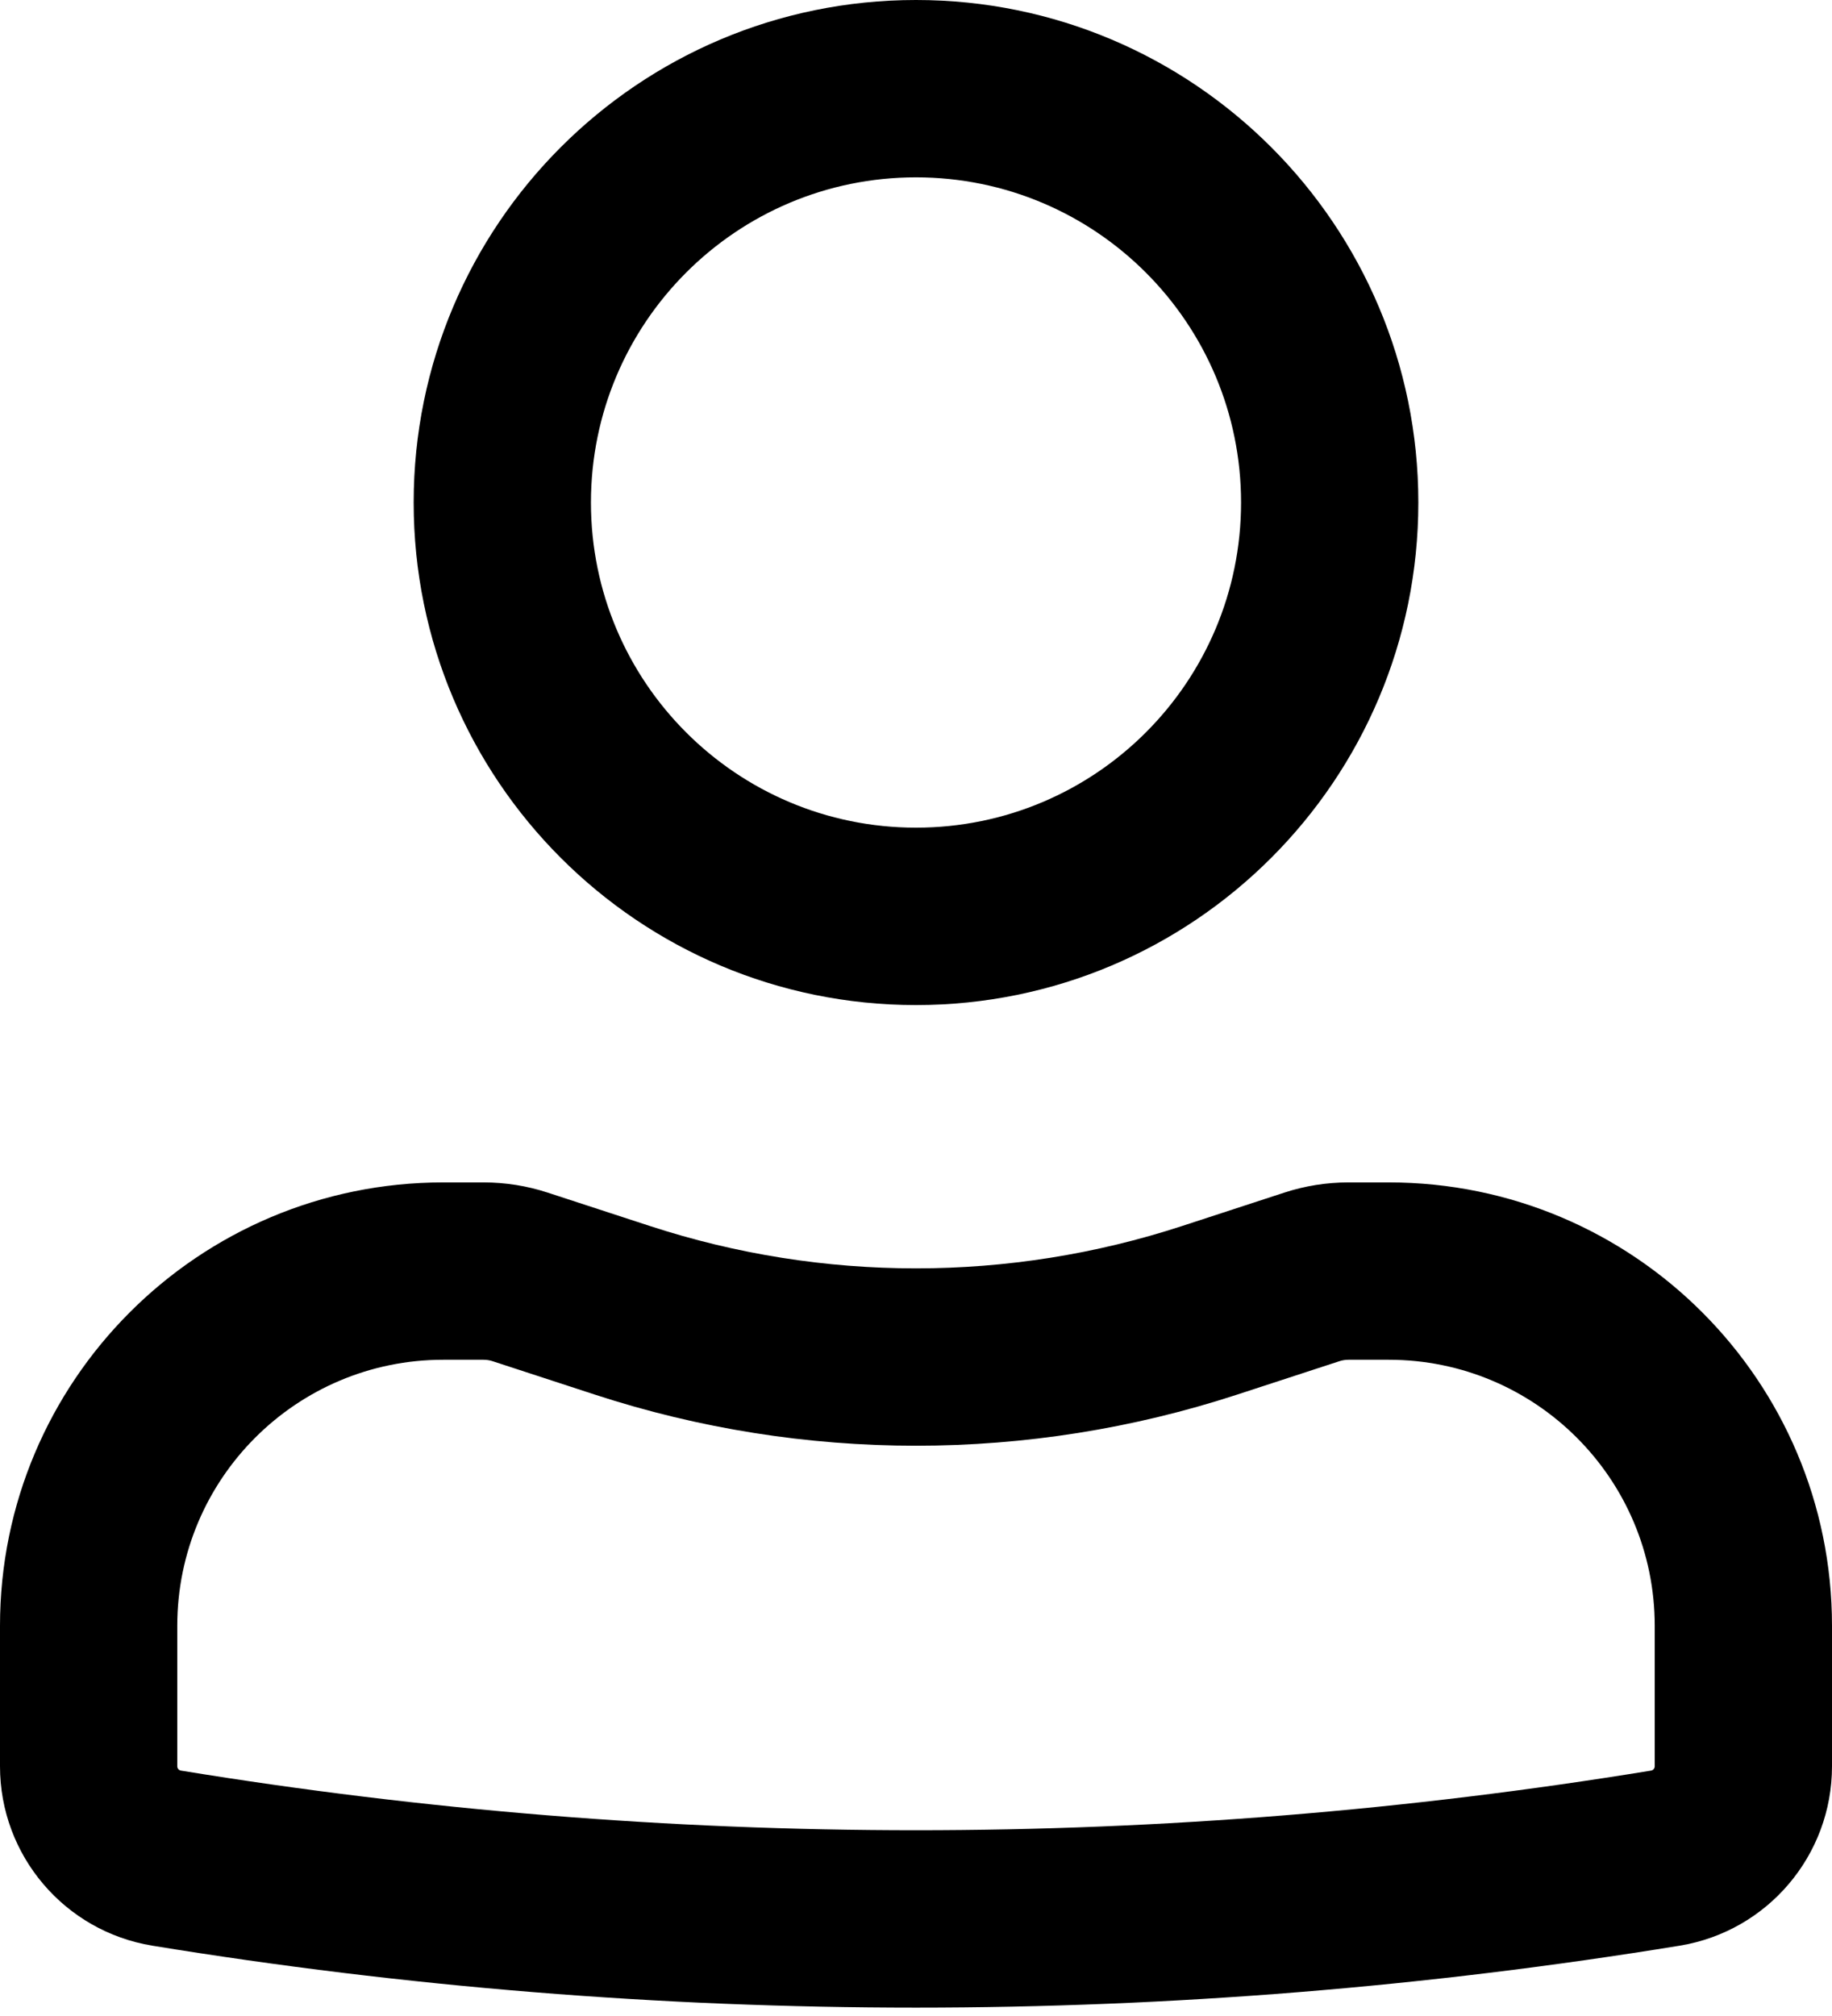 <svg width="30" height="33" viewBox="0 0 30 33" fill="none" xmlns="http://www.w3.org/2000/svg">
<path fill-rule="evenodd" clip-rule="evenodd" d="M6.774 8.226C6.774 3.683 10.457 0 15 0C19.543 0 23.226 3.683 23.226 8.226C23.226 12.769 19.543 16.452 15 16.452C10.457 16.452 6.774 12.769 6.774 8.226ZM15 2.903C12.06 2.903 9.677 5.286 9.677 8.226C9.677 11.165 12.06 13.548 15 13.548C17.94 13.548 20.323 11.165 20.323 8.226C20.323 5.286 17.94 2.903 15 2.903Z" fill="black"/>
<path fill-rule="evenodd" clip-rule="evenodd" d="M7.258 22.258C4.853 22.258 2.903 24.208 2.903 26.613V28.913C2.903 28.948 2.929 28.978 2.963 28.983C10.935 30.285 19.065 30.285 27.037 28.983C27.071 28.978 27.097 28.948 27.097 28.913V26.613C27.097 24.208 25.147 22.258 22.742 22.258H22.082C22.031 22.258 21.98 22.266 21.932 22.282L20.257 22.829C16.841 23.944 13.159 23.944 9.743 22.829L8.068 22.282C8.02 22.266 7.969 22.258 7.918 22.258H7.258ZM0 26.613C0 22.604 3.25 19.355 7.258 19.355H7.918C8.275 19.355 8.63 19.411 8.969 19.522L10.644 20.069C13.475 20.993 16.525 20.993 19.356 20.069L21.031 19.522C21.37 19.411 21.725 19.355 22.082 19.355H22.742C26.75 19.355 30 22.604 30 26.613V28.913C30 30.371 28.943 31.614 27.505 31.849C19.223 33.201 10.777 33.201 2.495 31.849C1.057 31.614 0 30.371 0 28.913V26.613Z" fill="black"/>
</svg>
